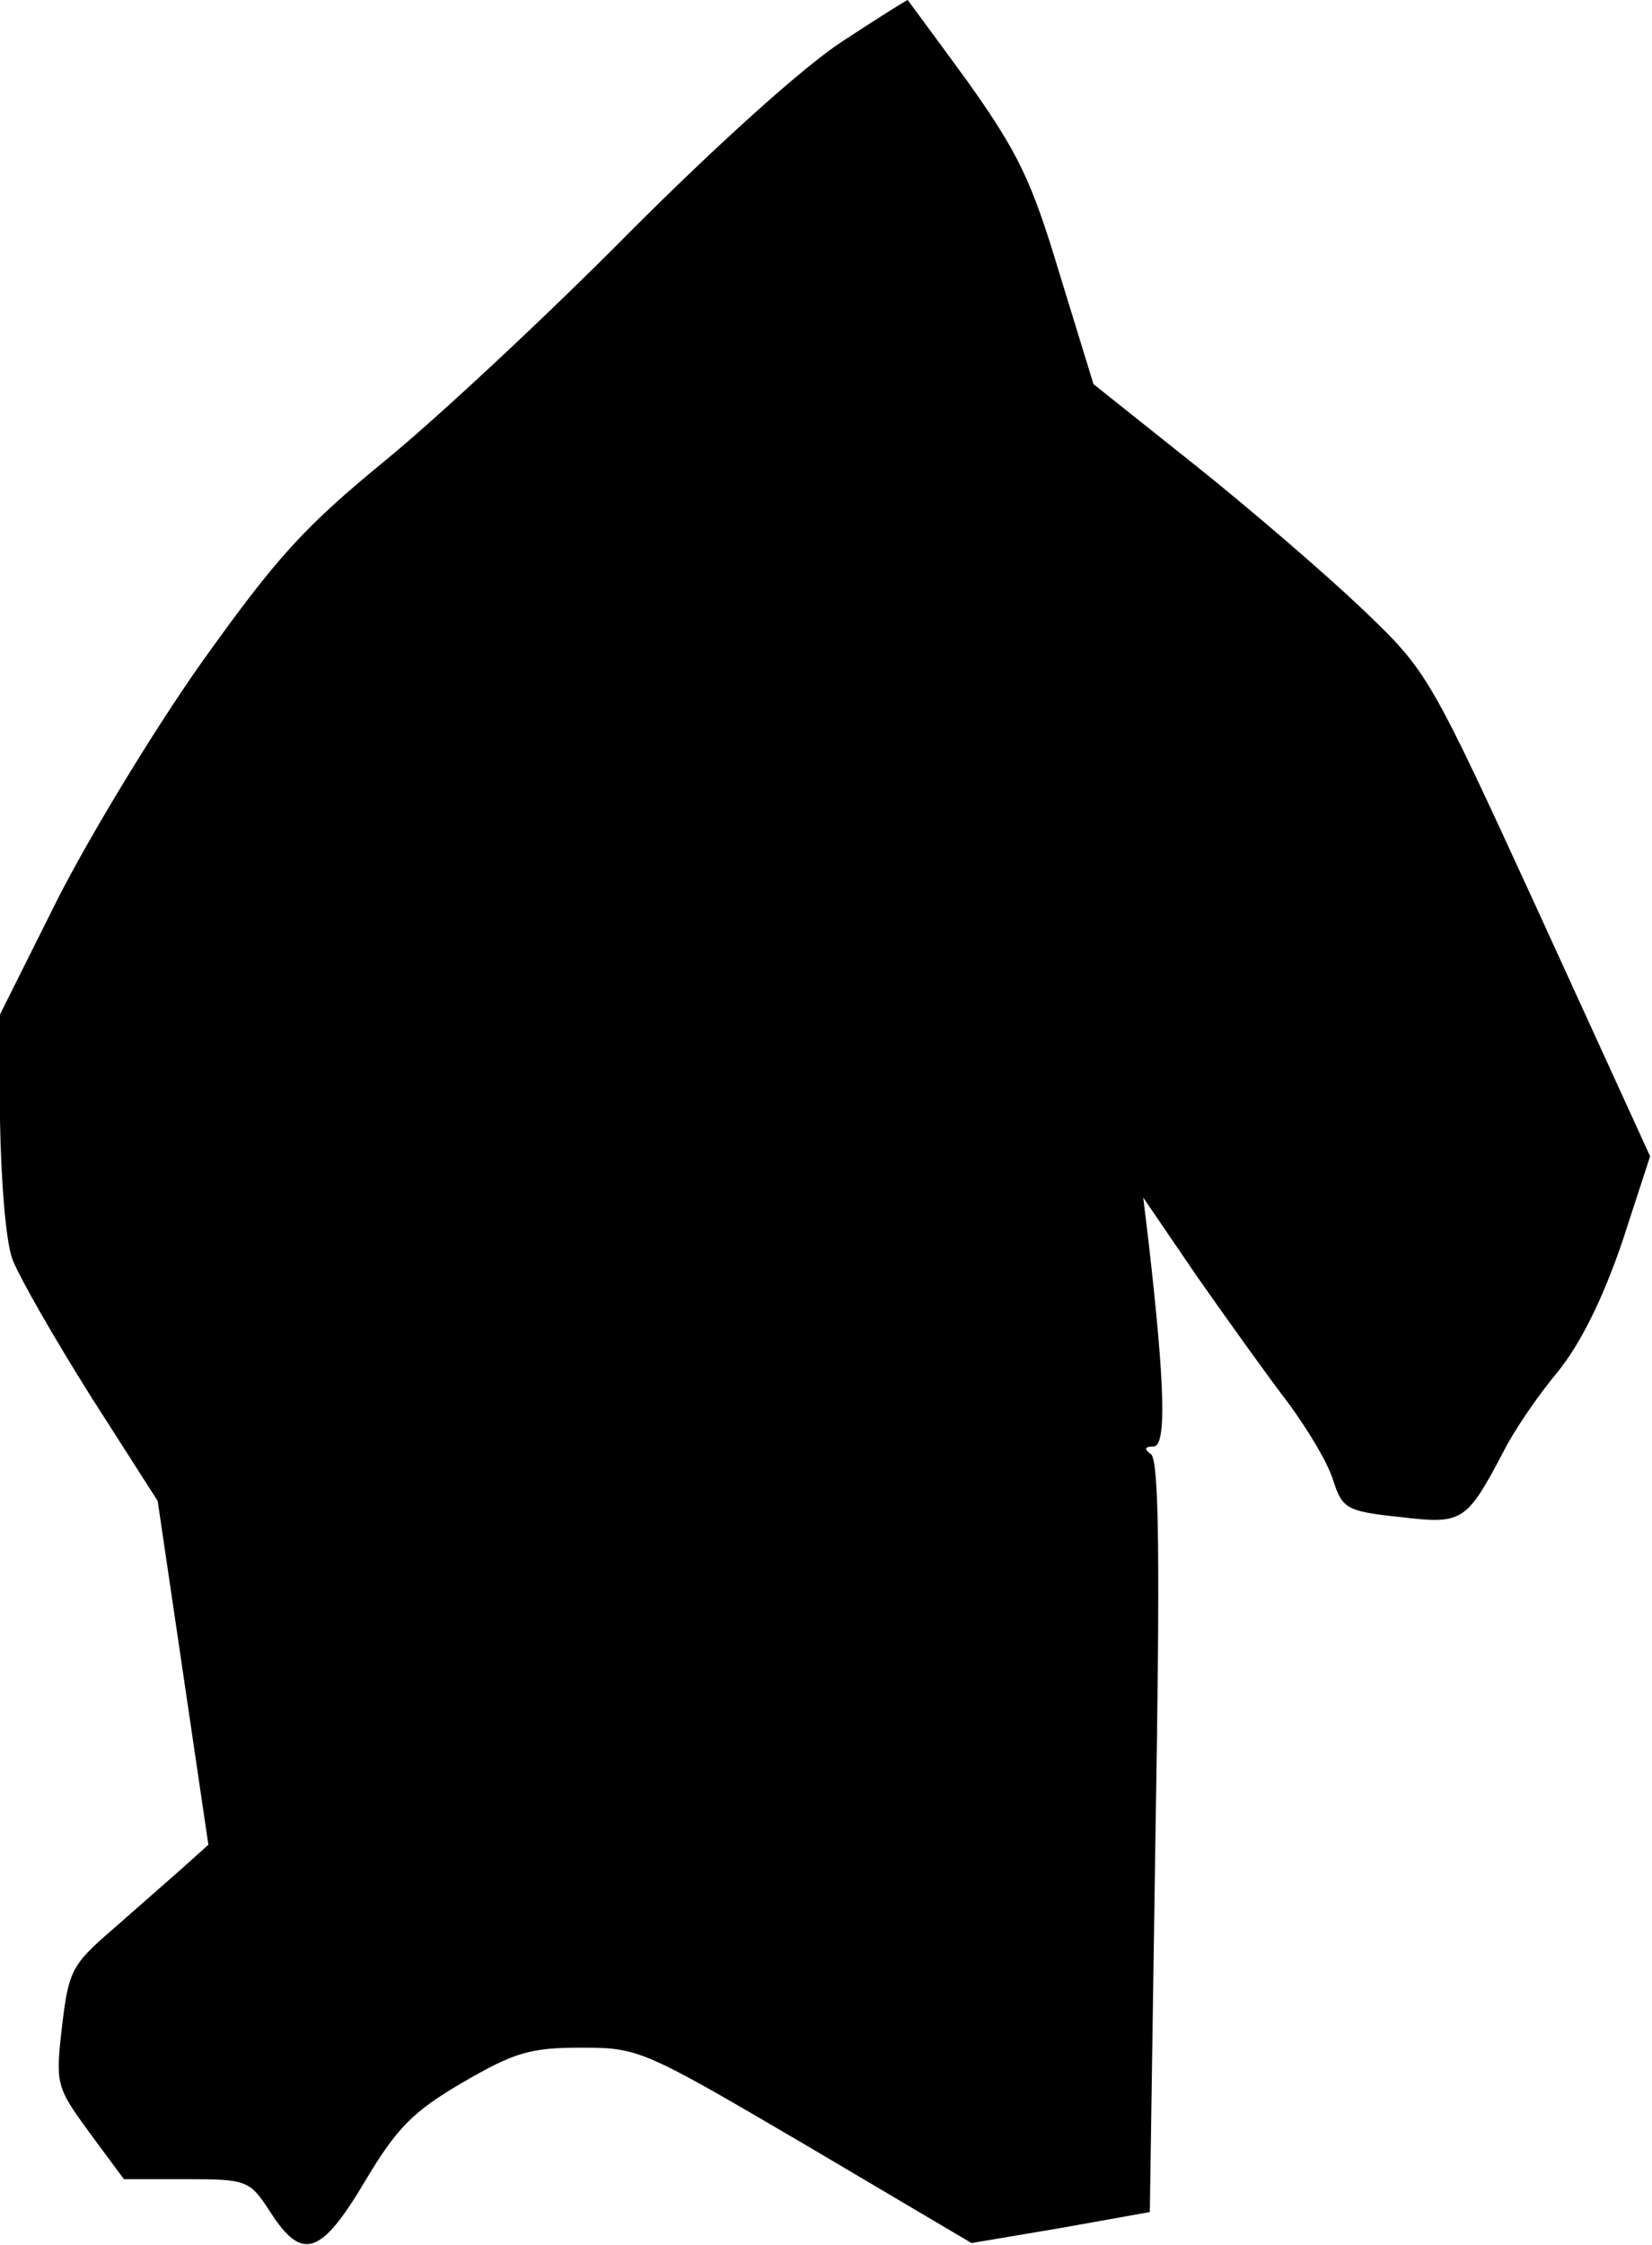 <?xml version="1.0" standalone="no"?>
<!DOCTYPE svg PUBLIC "-//W3C//DTD SVG 20010904//EN"
 "http://www.w3.org/TR/2001/REC-SVG-20010904/DTD/svg10.dtd">
<svg version="1.0" xmlns="http://www.w3.org/2000/svg"
 width="176pt" height="239pt" viewBox="0 0 176 239"
 preserveAspectRatio="xMidYMid meet">
<g transform="translate(0,239) scale(0.1,-0.1)"
fill="#000000" stroke="none">
<path fill="#000000" stroke="none" d="M896 2345 c-41 -27 -131 -108 -225
-202 -86 -87 -203 -196 -259 -242 -88 -72 -117 -104 -197 -216 -51 -72 -120
-186 -154 -253 l-61 -122 0 -112 c1 -64 6 -128 13 -148 7 -19 45 -85 84 -147
l71 -111 27 -183 27 -183 -29 -26 c-16 -14 -49 -43 -74 -65 -43 -37 -46 -44
-53 -103 -7 -61 -6 -64 29 -112 l37 -50 66 0 c65 0 68 -1 90 -35 34 -53 54
-46 101 33 34 57 51 74 104 105 55 32 72 37 126 37 62 0 66 -2 240 -104 l176
-104 95 16 95 17 6 400 c5 293 4 402 -5 407 -7 5 -7 8 3 8 14 0 12 66 -5 215
l-6 50 58 -85 c33 -47 76 -107 96 -133 20 -27 42 -63 48 -82 10 -31 14 -34 71
-40 67 -8 71 -6 111 70 11 22 37 60 58 85 24 30 47 76 68 137 l30 92 -118 258
c-118 257 -119 258 -189 325 -39 37 -119 106 -178 153 l-108 86 -36 117 c-30
100 -44 129 -98 205 -35 48 -64 87 -64 87 -1 0 -33 -20 -71 -45z"/>
</g>
</svg>
